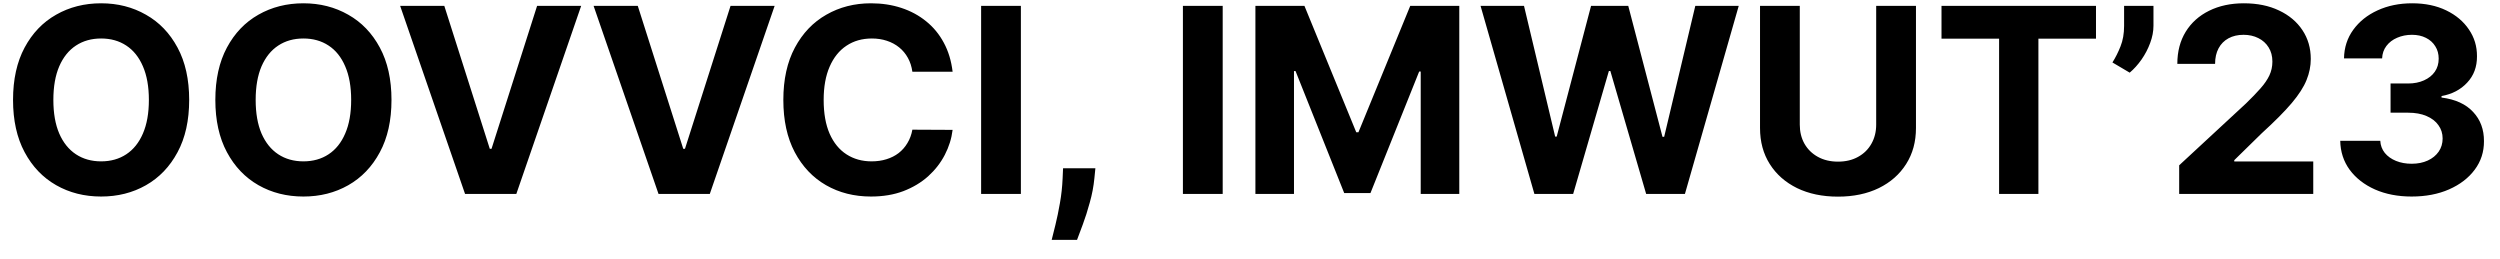 <svg width="116" height="12" viewBox="0 0 116 12" fill="none" xmlns="http://www.w3.org/2000/svg">
<path d="M8.778 4.636C8.778 5.588 8.598 6.398 8.237 7.065C7.879 7.733 7.391 8.243 6.771 8.595C6.155 8.945 5.462 9.119 4.692 9.119C3.916 9.119 3.22 8.943 2.604 8.591C1.987 8.239 1.5 7.729 1.142 7.061C0.784 6.393 0.605 5.585 0.605 4.636C0.605 3.685 0.784 2.875 1.142 2.207C1.5 1.54 1.987 1.031 2.604 0.682C3.22 0.33 3.916 0.153 4.692 0.153C5.462 0.153 6.155 0.33 6.771 0.682C7.391 1.031 7.879 1.54 8.237 2.207C8.598 2.875 8.778 3.685 8.778 4.636ZM6.908 4.636C6.908 4.02 6.815 3.5 6.631 3.077C6.449 2.653 6.192 2.332 5.859 2.114C5.527 1.895 5.138 1.786 4.692 1.786C4.246 1.786 3.857 1.895 3.524 2.114C3.192 2.332 2.933 2.653 2.749 3.077C2.567 3.5 2.476 4.02 2.476 4.636C2.476 5.253 2.567 5.773 2.749 6.196C2.933 6.619 3.192 6.94 3.524 7.159C3.857 7.378 4.246 7.487 4.692 7.487C5.138 7.487 5.527 7.378 5.859 7.159C6.192 6.94 6.449 6.619 6.631 6.196C6.815 5.773 6.908 5.253 6.908 4.636ZM18.165 4.636C18.165 5.588 17.985 6.398 17.624 7.065C17.266 7.733 16.777 8.243 16.158 8.595C15.541 8.945 14.848 9.119 14.079 9.119C13.303 9.119 12.607 8.943 11.99 8.591C11.374 8.239 10.887 7.729 10.529 7.061C10.171 6.393 9.992 5.585 9.992 4.636C9.992 3.685 10.171 2.875 10.529 2.207C10.887 1.54 11.374 1.031 11.99 0.682C12.607 0.33 13.303 0.153 14.079 0.153C14.848 0.153 15.541 0.33 16.158 0.682C16.777 1.031 17.266 1.54 17.624 2.207C17.985 2.875 18.165 3.685 18.165 4.636ZM16.294 4.636C16.294 4.02 16.202 3.5 16.017 3.077C15.836 2.653 15.579 2.332 15.246 2.114C14.914 1.895 14.524 1.786 14.079 1.786C13.633 1.786 13.243 1.895 12.911 2.114C12.579 2.332 12.32 2.653 12.135 3.077C11.954 3.5 11.863 4.02 11.863 4.636C11.863 5.253 11.954 5.773 12.135 6.196C12.32 6.619 12.579 6.94 12.911 7.159C13.243 7.378 13.633 7.487 14.079 7.487C14.524 7.487 14.914 7.378 15.246 7.159C15.579 6.94 15.836 6.619 16.017 6.196C16.202 5.773 16.294 5.253 16.294 4.636ZM20.616 0.273L22.726 6.903H22.807L24.921 0.273H26.966L23.957 9H21.579L18.567 0.273H20.616ZM29.593 0.273L31.702 6.903H31.783L33.897 0.273H35.943L32.934 9H30.556L27.543 0.273H29.593ZM44.201 3.328H42.334C42.3 3.087 42.231 2.872 42.126 2.685C42.021 2.494 41.886 2.332 41.721 2.199C41.556 2.065 41.366 1.963 41.15 1.892C40.937 1.821 40.705 1.786 40.455 1.786C40.004 1.786 39.61 1.898 39.275 2.122C38.94 2.344 38.68 2.668 38.495 3.094C38.31 3.517 38.218 4.031 38.218 4.636C38.218 5.259 38.31 5.781 38.495 6.205C38.682 6.628 38.944 6.947 39.279 7.163C39.614 7.379 40.002 7.487 40.443 7.487C40.69 7.487 40.918 7.455 41.129 7.389C41.342 7.324 41.531 7.229 41.695 7.104C41.86 6.976 41.996 6.821 42.104 6.639C42.215 6.457 42.292 6.25 42.334 6.017L44.201 6.026C44.153 6.426 44.032 6.812 43.839 7.185C43.648 7.554 43.391 7.885 43.068 8.178C42.746 8.467 42.363 8.697 41.917 8.868C41.474 9.036 40.972 9.119 40.413 9.119C39.634 9.119 38.938 8.943 38.325 8.591C37.714 8.239 37.231 7.729 36.876 7.061C36.523 6.393 36.347 5.585 36.347 4.636C36.347 3.685 36.526 2.875 36.884 2.207C37.242 1.54 37.728 1.031 38.342 0.682C38.955 0.33 39.646 0.153 40.413 0.153C40.918 0.153 41.387 0.224 41.819 0.366C42.254 0.509 42.639 0.716 42.974 0.989C43.309 1.259 43.582 1.589 43.792 1.982C44.005 2.374 44.141 2.822 44.201 3.328ZM47.369 0.273V9H45.524V0.273H47.369ZM50.826 7.807L50.779 8.276C50.742 8.651 50.672 9.024 50.566 9.396C50.464 9.771 50.356 10.111 50.242 10.415C50.132 10.719 50.042 10.957 49.974 11.131H48.798C48.841 10.963 48.899 10.729 48.973 10.428C49.047 10.129 49.116 9.794 49.181 9.422C49.247 9.05 49.288 8.67 49.305 8.284L49.326 7.807H50.826ZM56.733 0.273V9H54.887V0.273H56.733ZM58.251 0.273H60.526L62.93 6.136H63.032L65.435 0.273H67.711V9H65.921V3.32H65.849L63.59 8.957H62.371L60.113 3.298H60.041V9H58.251V0.273ZM71.196 9L68.698 0.273H70.714L72.159 6.337H72.231L73.825 0.273H75.551L77.14 6.349H77.217L78.662 0.273H80.677L78.18 9H76.382L74.72 3.294H74.652L72.994 9H71.196ZM87.055 0.273H88.901V5.94C88.901 6.577 88.749 7.134 88.445 7.611C88.144 8.088 87.722 8.46 87.179 8.727C86.636 8.991 86.004 9.124 85.283 9.124C84.558 9.124 83.925 8.991 83.382 8.727C82.84 8.46 82.418 8.088 82.117 7.611C81.815 7.134 81.665 6.577 81.665 5.94V0.273H83.51V5.783C83.51 6.115 83.582 6.411 83.727 6.669C83.875 6.928 84.082 7.131 84.349 7.278C84.617 7.426 84.928 7.5 85.283 7.5C85.641 7.5 85.952 7.426 86.216 7.278C86.483 7.131 86.689 6.928 86.834 6.669C86.981 6.411 87.055 6.115 87.055 5.783V0.273ZM90.086 1.794V0.273H97.254V1.794H94.582V9H92.758V1.794H90.086ZM99.921 0.273V1.193C99.921 1.455 99.87 1.722 99.768 1.994C99.669 2.264 99.535 2.52 99.368 2.761C99.2 3 99.017 3.203 98.818 3.371L98.017 2.898C98.159 2.673 98.284 2.425 98.392 2.152C98.502 1.879 98.558 1.562 98.558 1.202V0.273H99.921ZM101.114 9V7.67L104.22 4.794C104.484 4.538 104.706 4.308 104.885 4.104C105.067 3.899 105.205 3.699 105.298 3.503C105.392 3.304 105.439 3.089 105.439 2.859C105.439 2.604 105.381 2.384 105.264 2.199C105.148 2.011 104.989 1.868 104.787 1.768C104.585 1.666 104.357 1.615 104.101 1.615C103.834 1.615 103.601 1.669 103.402 1.777C103.203 1.885 103.05 2.04 102.942 2.241C102.834 2.443 102.78 2.683 102.78 2.962H101.028C101.028 2.391 101.158 1.895 101.416 1.474C101.675 1.054 102.037 0.729 102.503 0.499C102.969 0.268 103.506 0.153 104.114 0.153C104.739 0.153 105.283 0.264 105.746 0.486C106.212 0.705 106.574 1.009 106.832 1.398C107.091 1.787 107.22 2.233 107.22 2.736C107.22 3.065 107.155 3.391 107.024 3.712C106.896 4.033 106.668 4.389 106.338 4.781C106.009 5.17 105.544 5.638 104.945 6.183L103.67 7.432V7.491H107.335V9H101.114ZM111.898 9.119C111.262 9.119 110.695 9.01 110.198 8.791C109.703 8.57 109.313 8.266 109.026 7.879C108.742 7.49 108.596 7.041 108.587 6.533H110.445C110.456 6.746 110.526 6.933 110.654 7.095C110.784 7.254 110.958 7.378 111.174 7.466C111.39 7.554 111.632 7.598 111.902 7.598C112.184 7.598 112.432 7.548 112.648 7.449C112.864 7.349 113.033 7.212 113.155 7.036C113.277 6.859 113.338 6.656 113.338 6.426C113.338 6.193 113.273 5.987 113.142 5.808C113.015 5.626 112.83 5.484 112.588 5.382C112.35 5.28 112.066 5.229 111.736 5.229H110.922V3.874H111.736C112.015 3.874 112.26 3.825 112.473 3.729C112.689 3.632 112.857 3.499 112.976 3.328C113.096 3.155 113.155 2.953 113.155 2.723C113.155 2.504 113.103 2.312 112.998 2.148C112.895 1.98 112.75 1.849 112.563 1.756C112.378 1.662 112.162 1.615 111.915 1.615C111.665 1.615 111.436 1.661 111.229 1.751C111.022 1.839 110.855 1.966 110.73 2.131C110.605 2.295 110.539 2.489 110.53 2.71H108.762C108.77 2.207 108.914 1.764 109.192 1.381C109.471 0.997 109.846 0.697 110.317 0.482C110.792 0.263 111.327 0.153 111.924 0.153C112.526 0.153 113.053 0.263 113.505 0.482C113.956 0.7 114.307 0.996 114.557 1.368C114.81 1.737 114.935 2.152 114.932 2.612C114.935 3.101 114.783 3.509 114.476 3.835C114.172 4.162 113.776 4.369 113.287 4.457V4.526C113.929 4.608 114.418 4.831 114.753 5.195C115.091 5.555 115.259 6.007 115.256 6.55C115.259 7.047 115.115 7.489 114.826 7.875C114.539 8.261 114.142 8.565 113.637 8.787C113.131 9.009 112.551 9.119 111.898 9.119Z" fill="black"/>
</svg>
